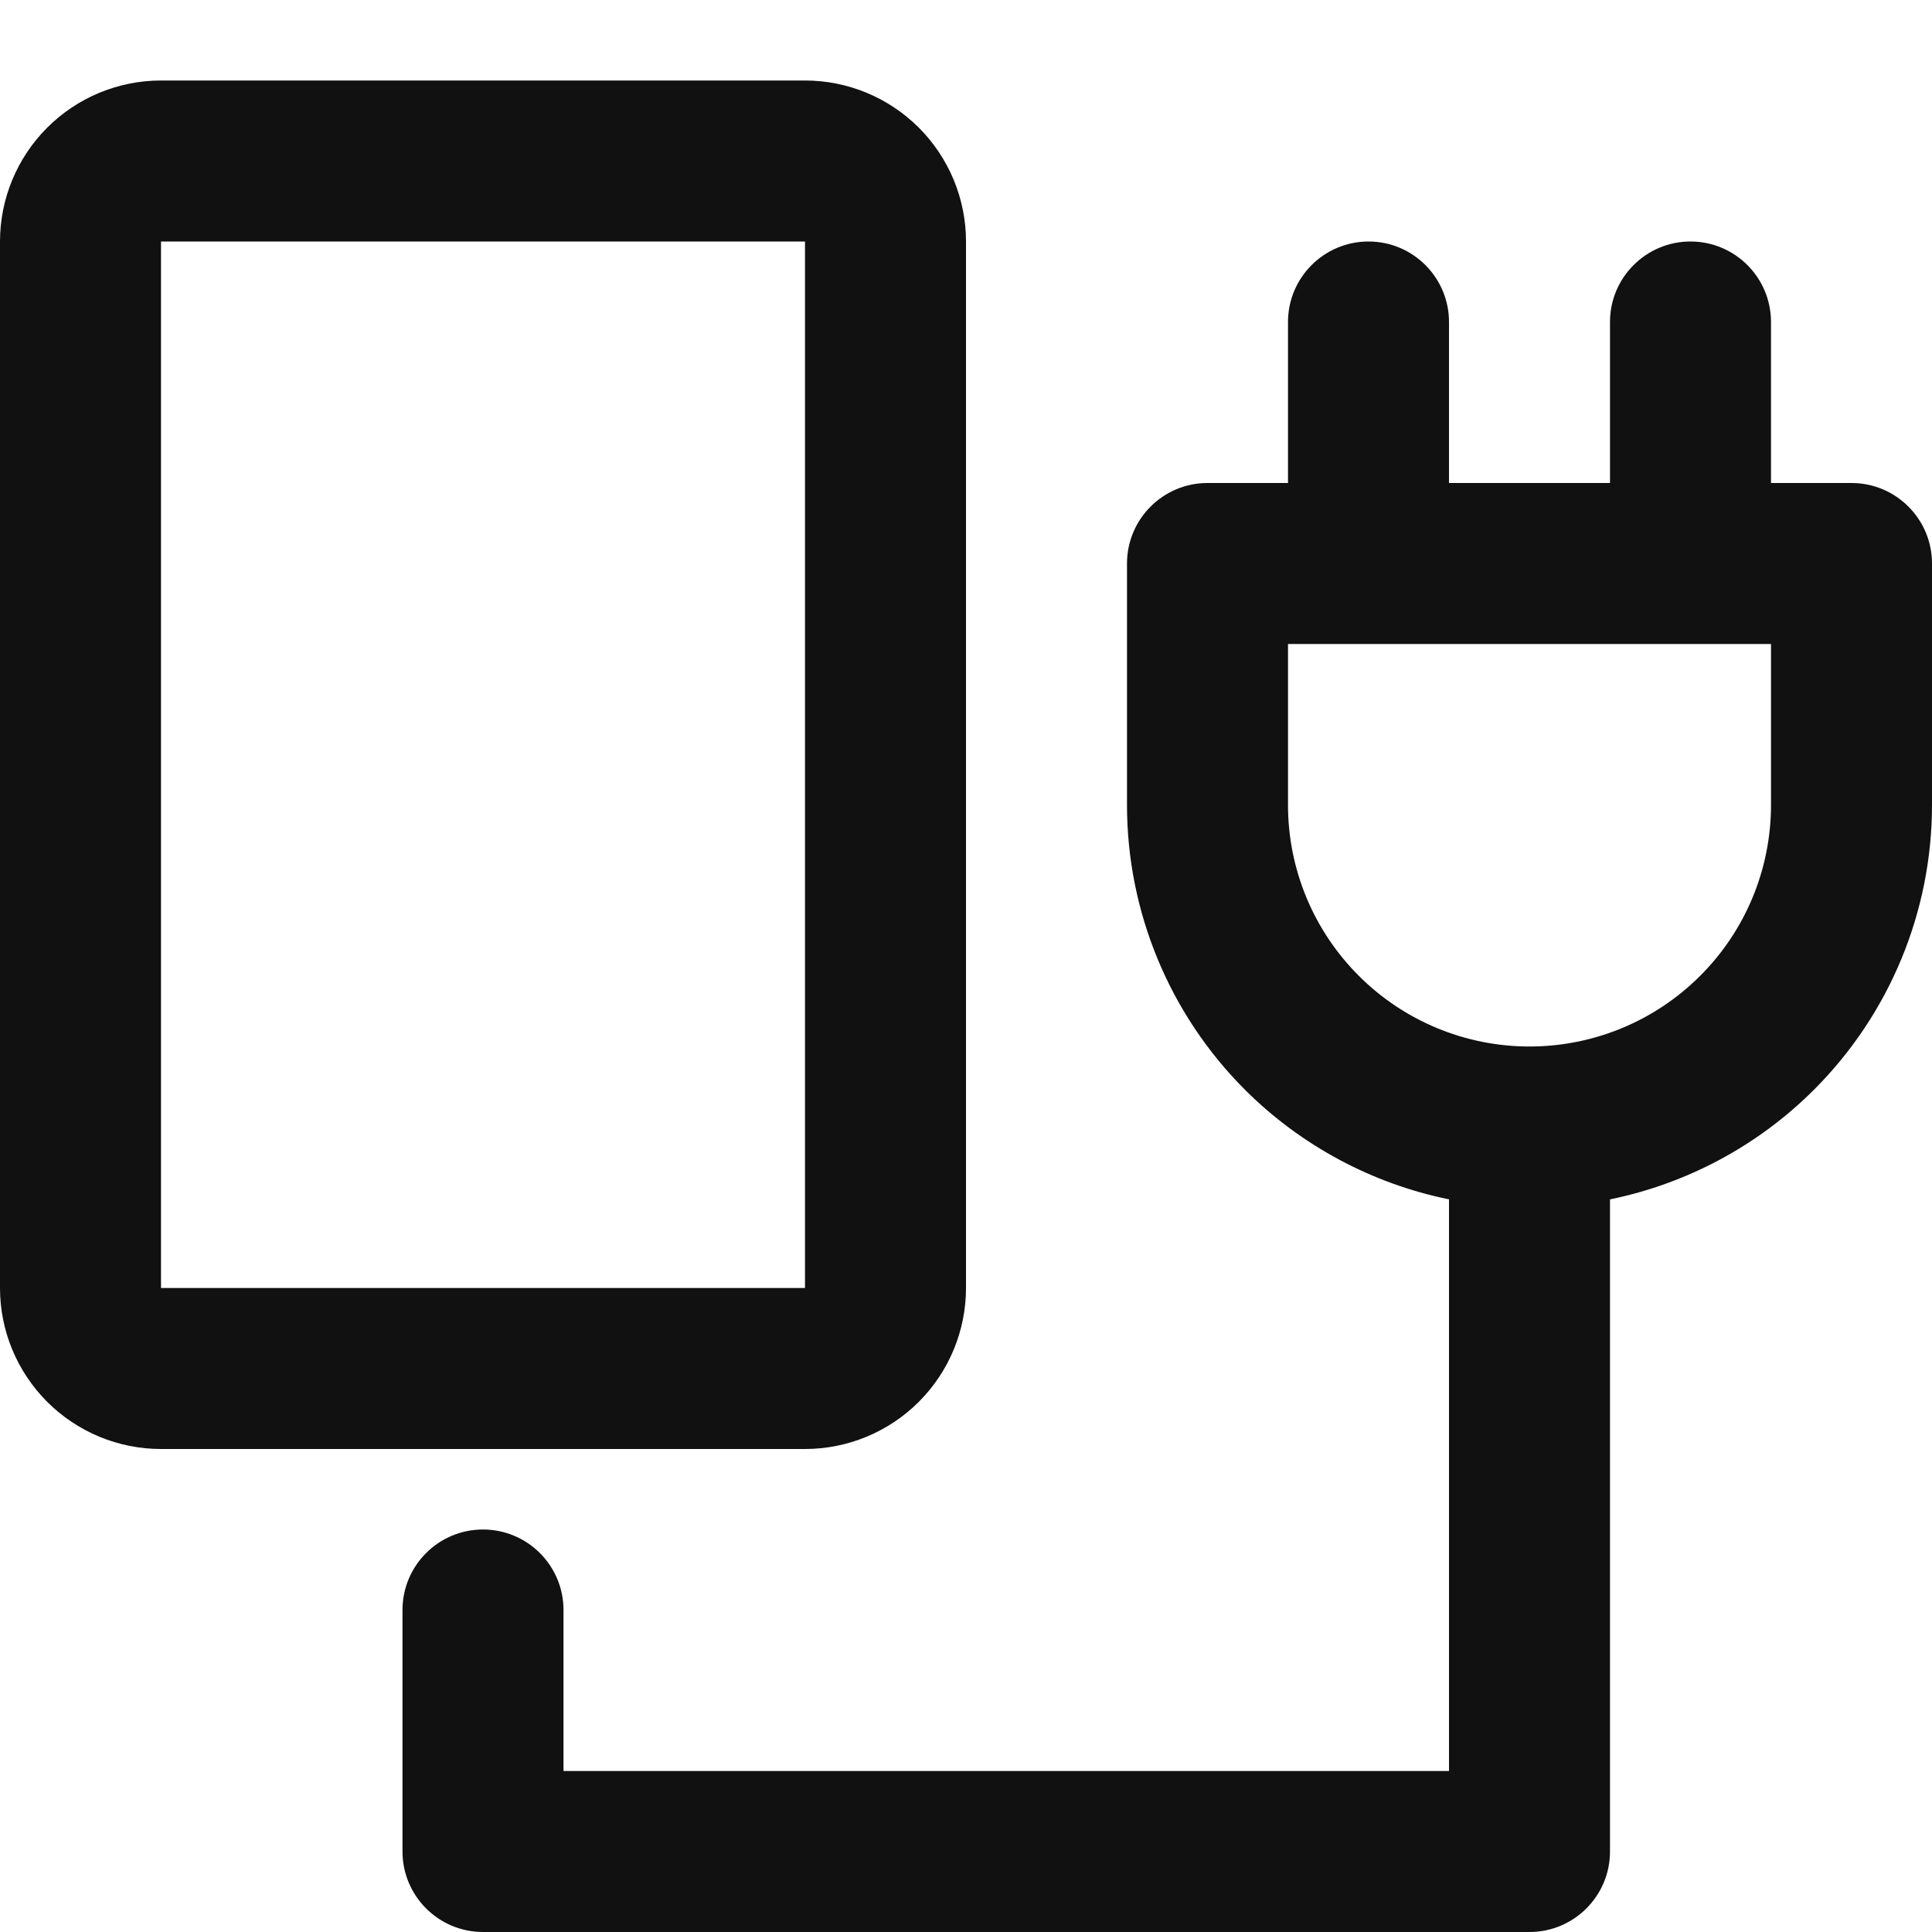 <svg width="24" height="24" viewBox="0 0 24 24" fill="none" xmlns="http://www.w3.org/2000/svg">
<path fill-rule="evenodd" clip-rule="evenodd" d="M2 1C1.47 1 0.961 1.211 0.586 1.586C0.211 1.961 0 2.47 0 3V16C0 16.53 0.211 17.039 0.586 17.414C0.961 17.789 1.47 18 2 18H10C10.53 18 11.039 17.789 11.414 17.414C11.789 17.039 12 16.53 12 16V3C12 2.47 11.789 1.961 11.414 1.586C11.039 1.211 10.53 1 10 1H2ZM2 3H10V16H2V3ZM17 3C17.552 3 18 3.448 18 4V6H20V4C20 3.448 20.448 3 21 3C21.552 3 22 3.448 22 4V6H23C23.552 6 24 6.448 24 7V10C24 11.326 23.473 12.598 22.535 13.536C21.837 14.234 20.953 14.704 20 14.899V23C20 23.552 19.552 24 19 24H6C5.448 24 5 23.552 5 23V20C5 19.448 5.448 19 6 19C6.552 19 7 19.448 7 20V22H18V14.899C17.047 14.704 16.163 14.234 15.464 13.536C14.527 12.598 14 11.326 14 10V7C14 6.448 14.448 6 15 6H16V4C16 3.448 16.448 3 17 3ZM21.121 12.121C20.559 12.684 19.796 13 19 13C18.204 13 17.441 12.684 16.879 12.121C16.316 11.559 16 10.796 16 10V8H17H21H22V10C22 10.796 21.684 11.559 21.121 12.121Z" fill="#111111"/>
</svg>
